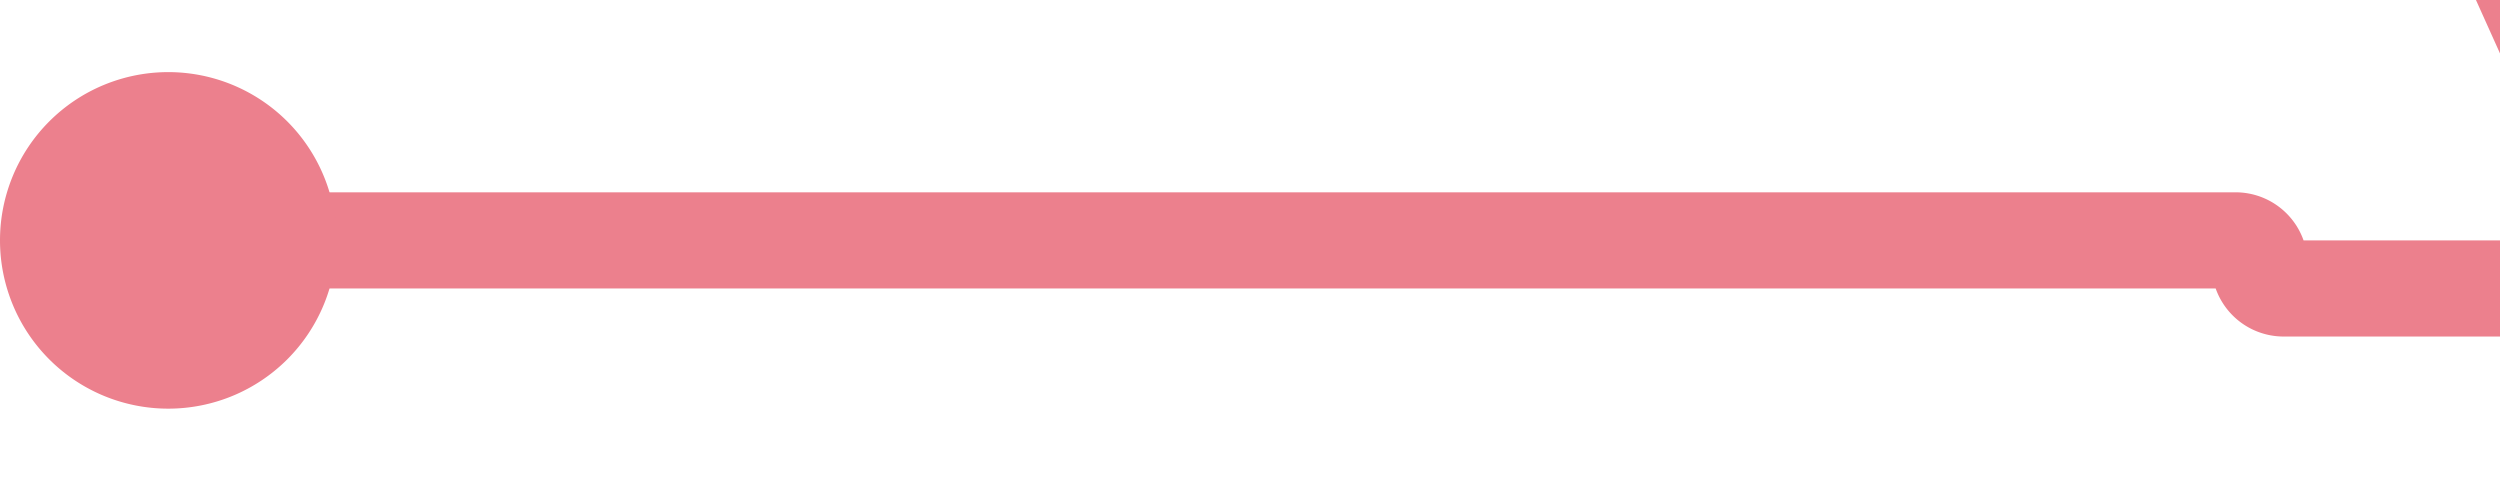 ﻿<?xml version="1.0" encoding="utf-8"?>
<svg version="1.1" xmlns:xlink="http://www.w3.org/1999/xlink" width="52px" height="10px" preserveAspectRatio="xMinYMid meet" viewBox="423 173  52 8" xmlns="http://www.w3.org/2000/svg">
  <path d="M 425 177  L 469.5 177  A 0.5 0.5 0 0 1 470 177.5 A 0.5 0.5 0 0 0 470.5 178 L 481 178  " stroke-width="2" stroke="#ec808d" fill="none" />
  <path d="M 426.5 173.5  A 3.5 3.5 0 0 0 423 177 A 3.5 3.5 0 0 0 426.5 180.5 A 3.5 3.5 0 0 0 430 177 A 3.5 3.5 0 0 0 426.5 173.5 Z M 473.6 186  L 483 178  L 473.6 170  L 477.2 178  L 473.6 186  Z " fill-rule="nonzero" fill="#ec808d" stroke="none" />
</svg>